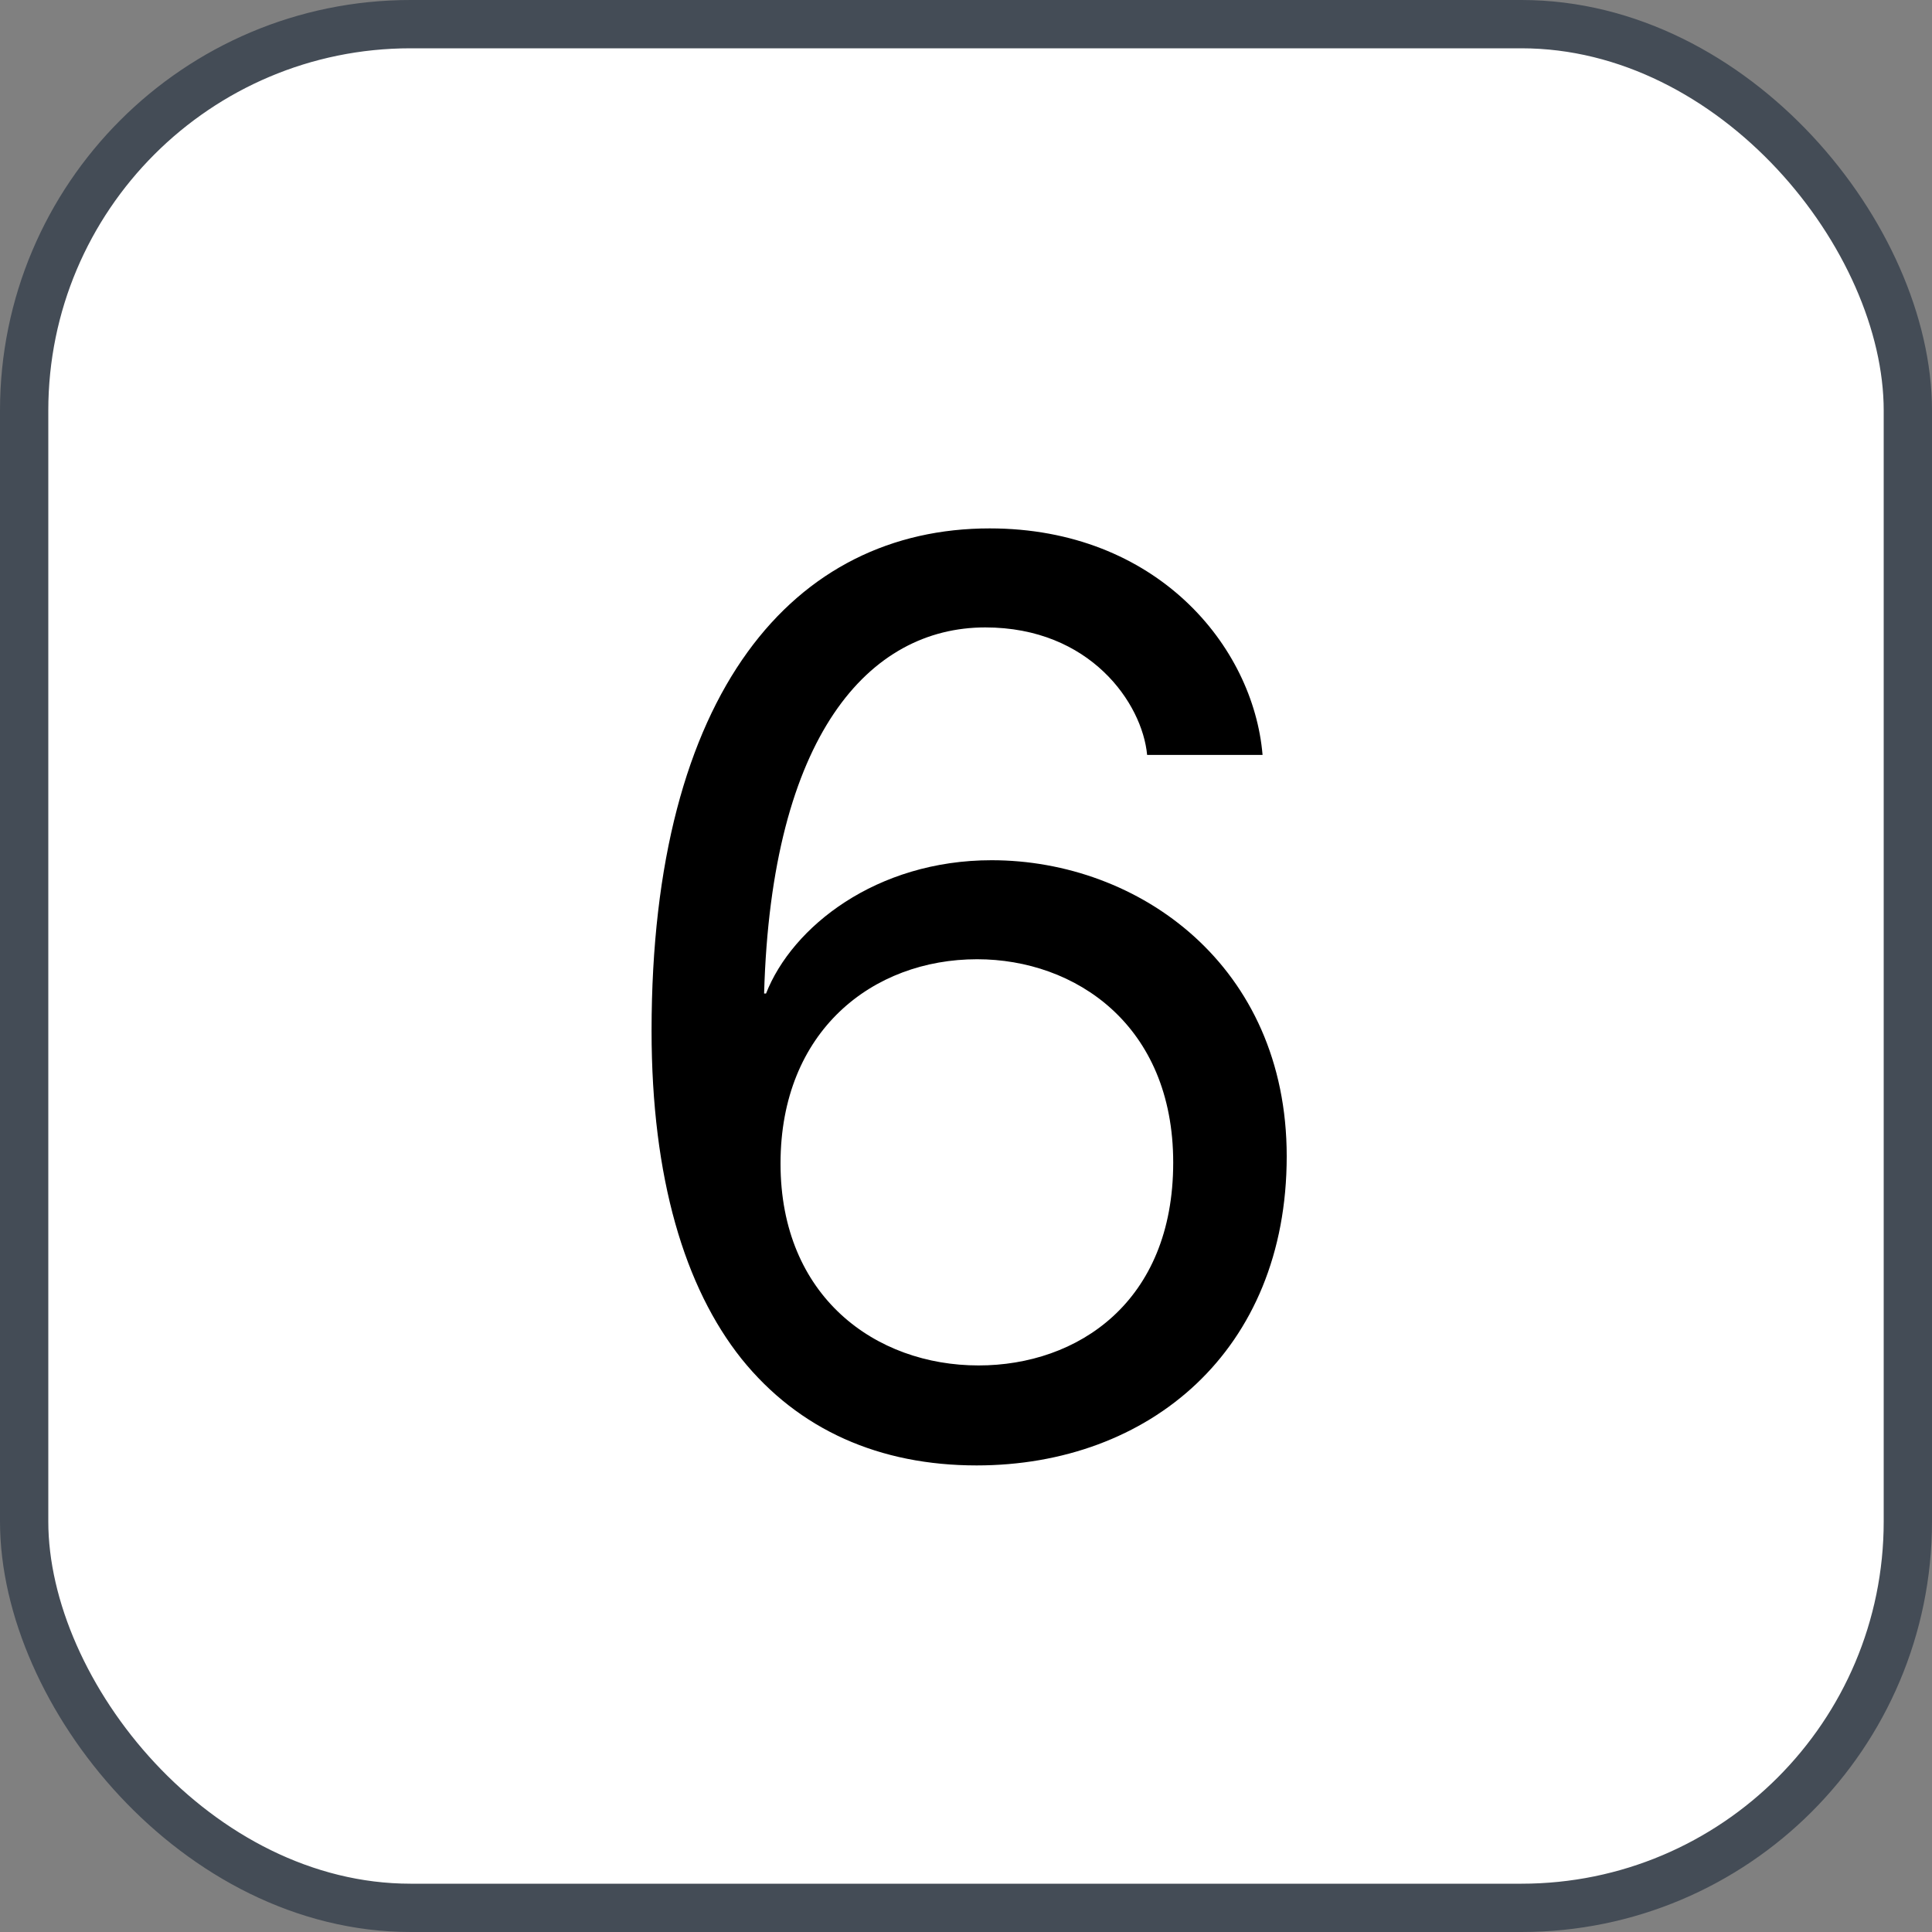 <svg xmlns="http://www.w3.org/2000/svg" version="1.1" xmlns:xlink="http://www.w3.org/1999/xlink" xmlns:svgjs="http://svgjs.com/svgjs" width="40" height="40"><rect width="100%" height="100%" fill="#808080" stroke="none"/><svg id="SvgjsSvg1002" style="overflow: hidden; top: -100%; left: -100%; position: absolute; opacity: 0;" width="2" height="0" focusable="false"><polyline id="SvgjsPolyline1003" points="0,0"></polyline><path id="SvgjsPath1004" d="M0 0 "></path></svg><defs id="SvgjsDefs1623"></defs><rect id="SvgjsRect1624" width="39" height="39" x="0.5" y="0.5" rx="8" ry="8" fill="#ffffff" stroke-opacity="1" stroke="#444c56" stroke-width="1"></rect><path id="SvgjsPath1625" d="M26.14 15.63C25.95 13.37 23.94 10.94 20.49 10.94C16.45 10.94 13.49 14.31 13.49 21.34C13.49 24.40 14.18 26.66 15.35 28.13C16.54 29.61 18.22 30.34 20.22 30.34C23.79 30.34 26.64 27.97 26.64 23.94C26.64 19.99 23.58 17.81 20.53 17.81C18.14 17.81 16.40 19.19 15.86 20.57L15.82 20.57C15.97 15.21 18.00 12.99 20.40 12.99C22.57 12.99 23.65 14.56 23.75 15.63ZM16.16 24.09C16.16 21.34 18.07 19.86 20.23 19.86C22.26 19.86 24.29 21.22 24.29 24.07C24.29 26.96 22.31 28.27 20.26 28.27C18.13 28.27 16.16 26.85 16.16 24.09Z" fill="#000000"></path></svg>